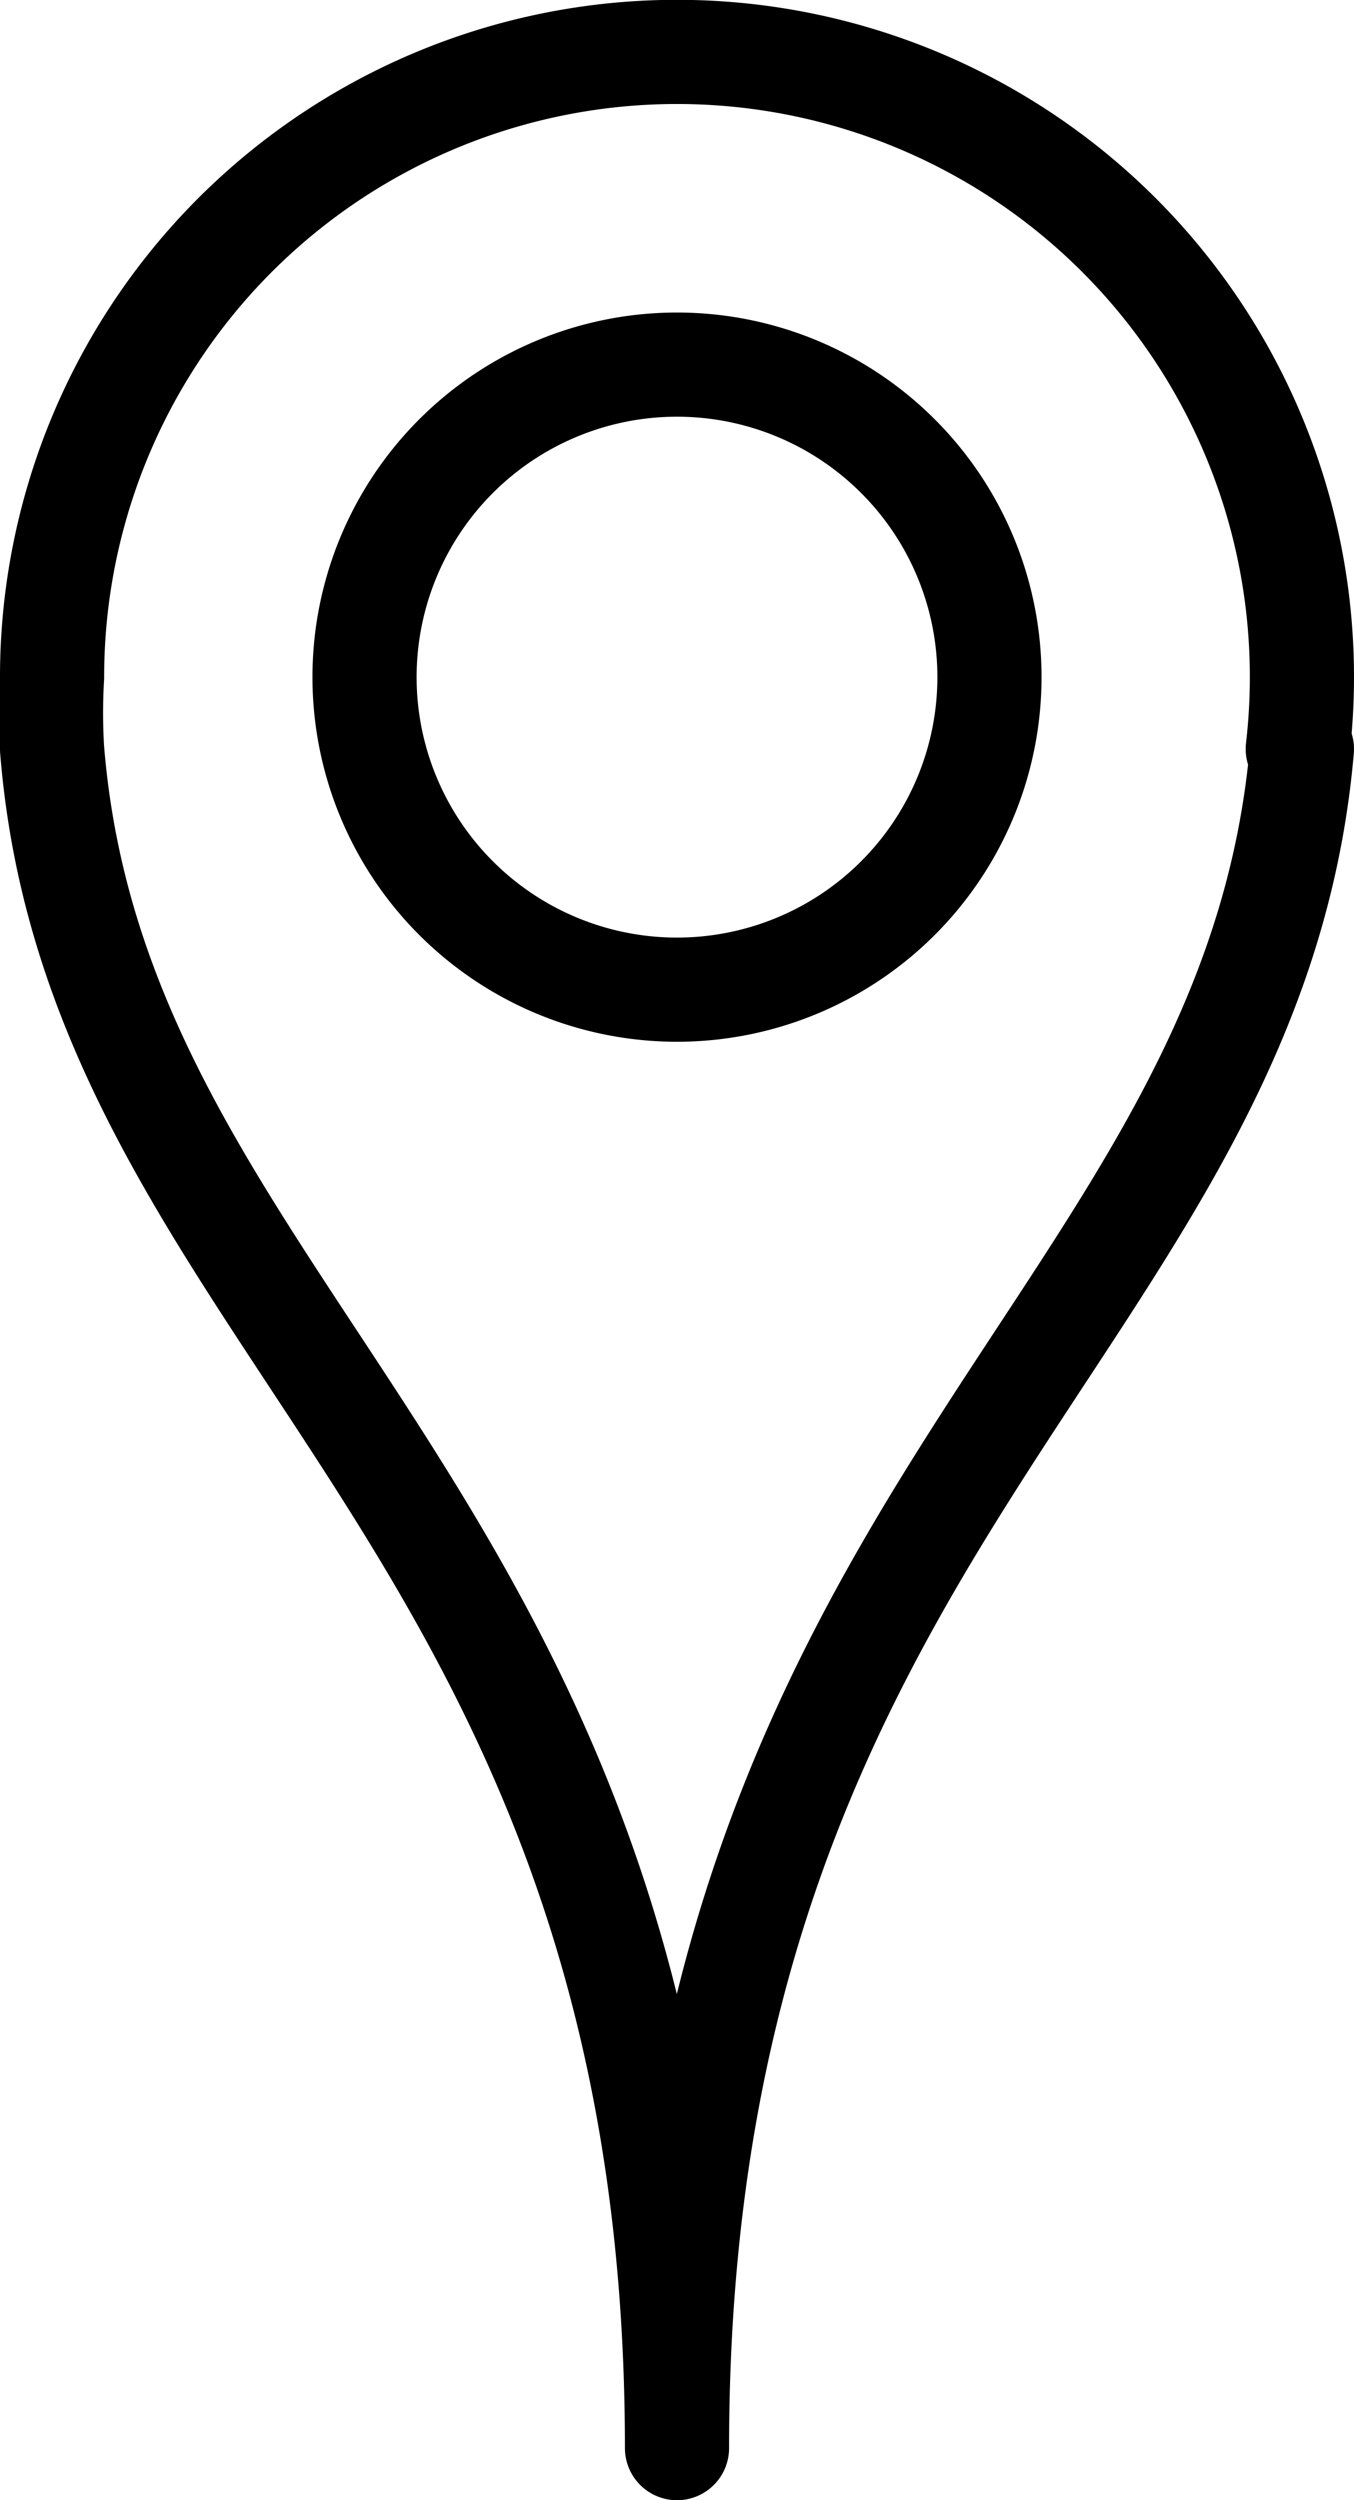 <svg class="ico ico-location" xmlns="http://www.w3.org/2000/svg" width="13" height="24" viewBox="0 0 13 24"><g fill="none" stroke="currentColor" stroke-linecap="round" stroke-linejoin="round"><path d="M9.5 6.5a3 3 0 1 1-3-3 3 3 0 0 1 3 3z" vector-effect="non-scaling-stroke"/><path d="M12.46 7.19A6 6 0 1 0 .5 6.5a5.84 5.84 0 0 0 0 .69c.44 5.5 6 7.37 6 16.31 0-8.94 5.52-10.81 6-16.31z" vector-effect="non-scaling-stroke"/></g></svg>